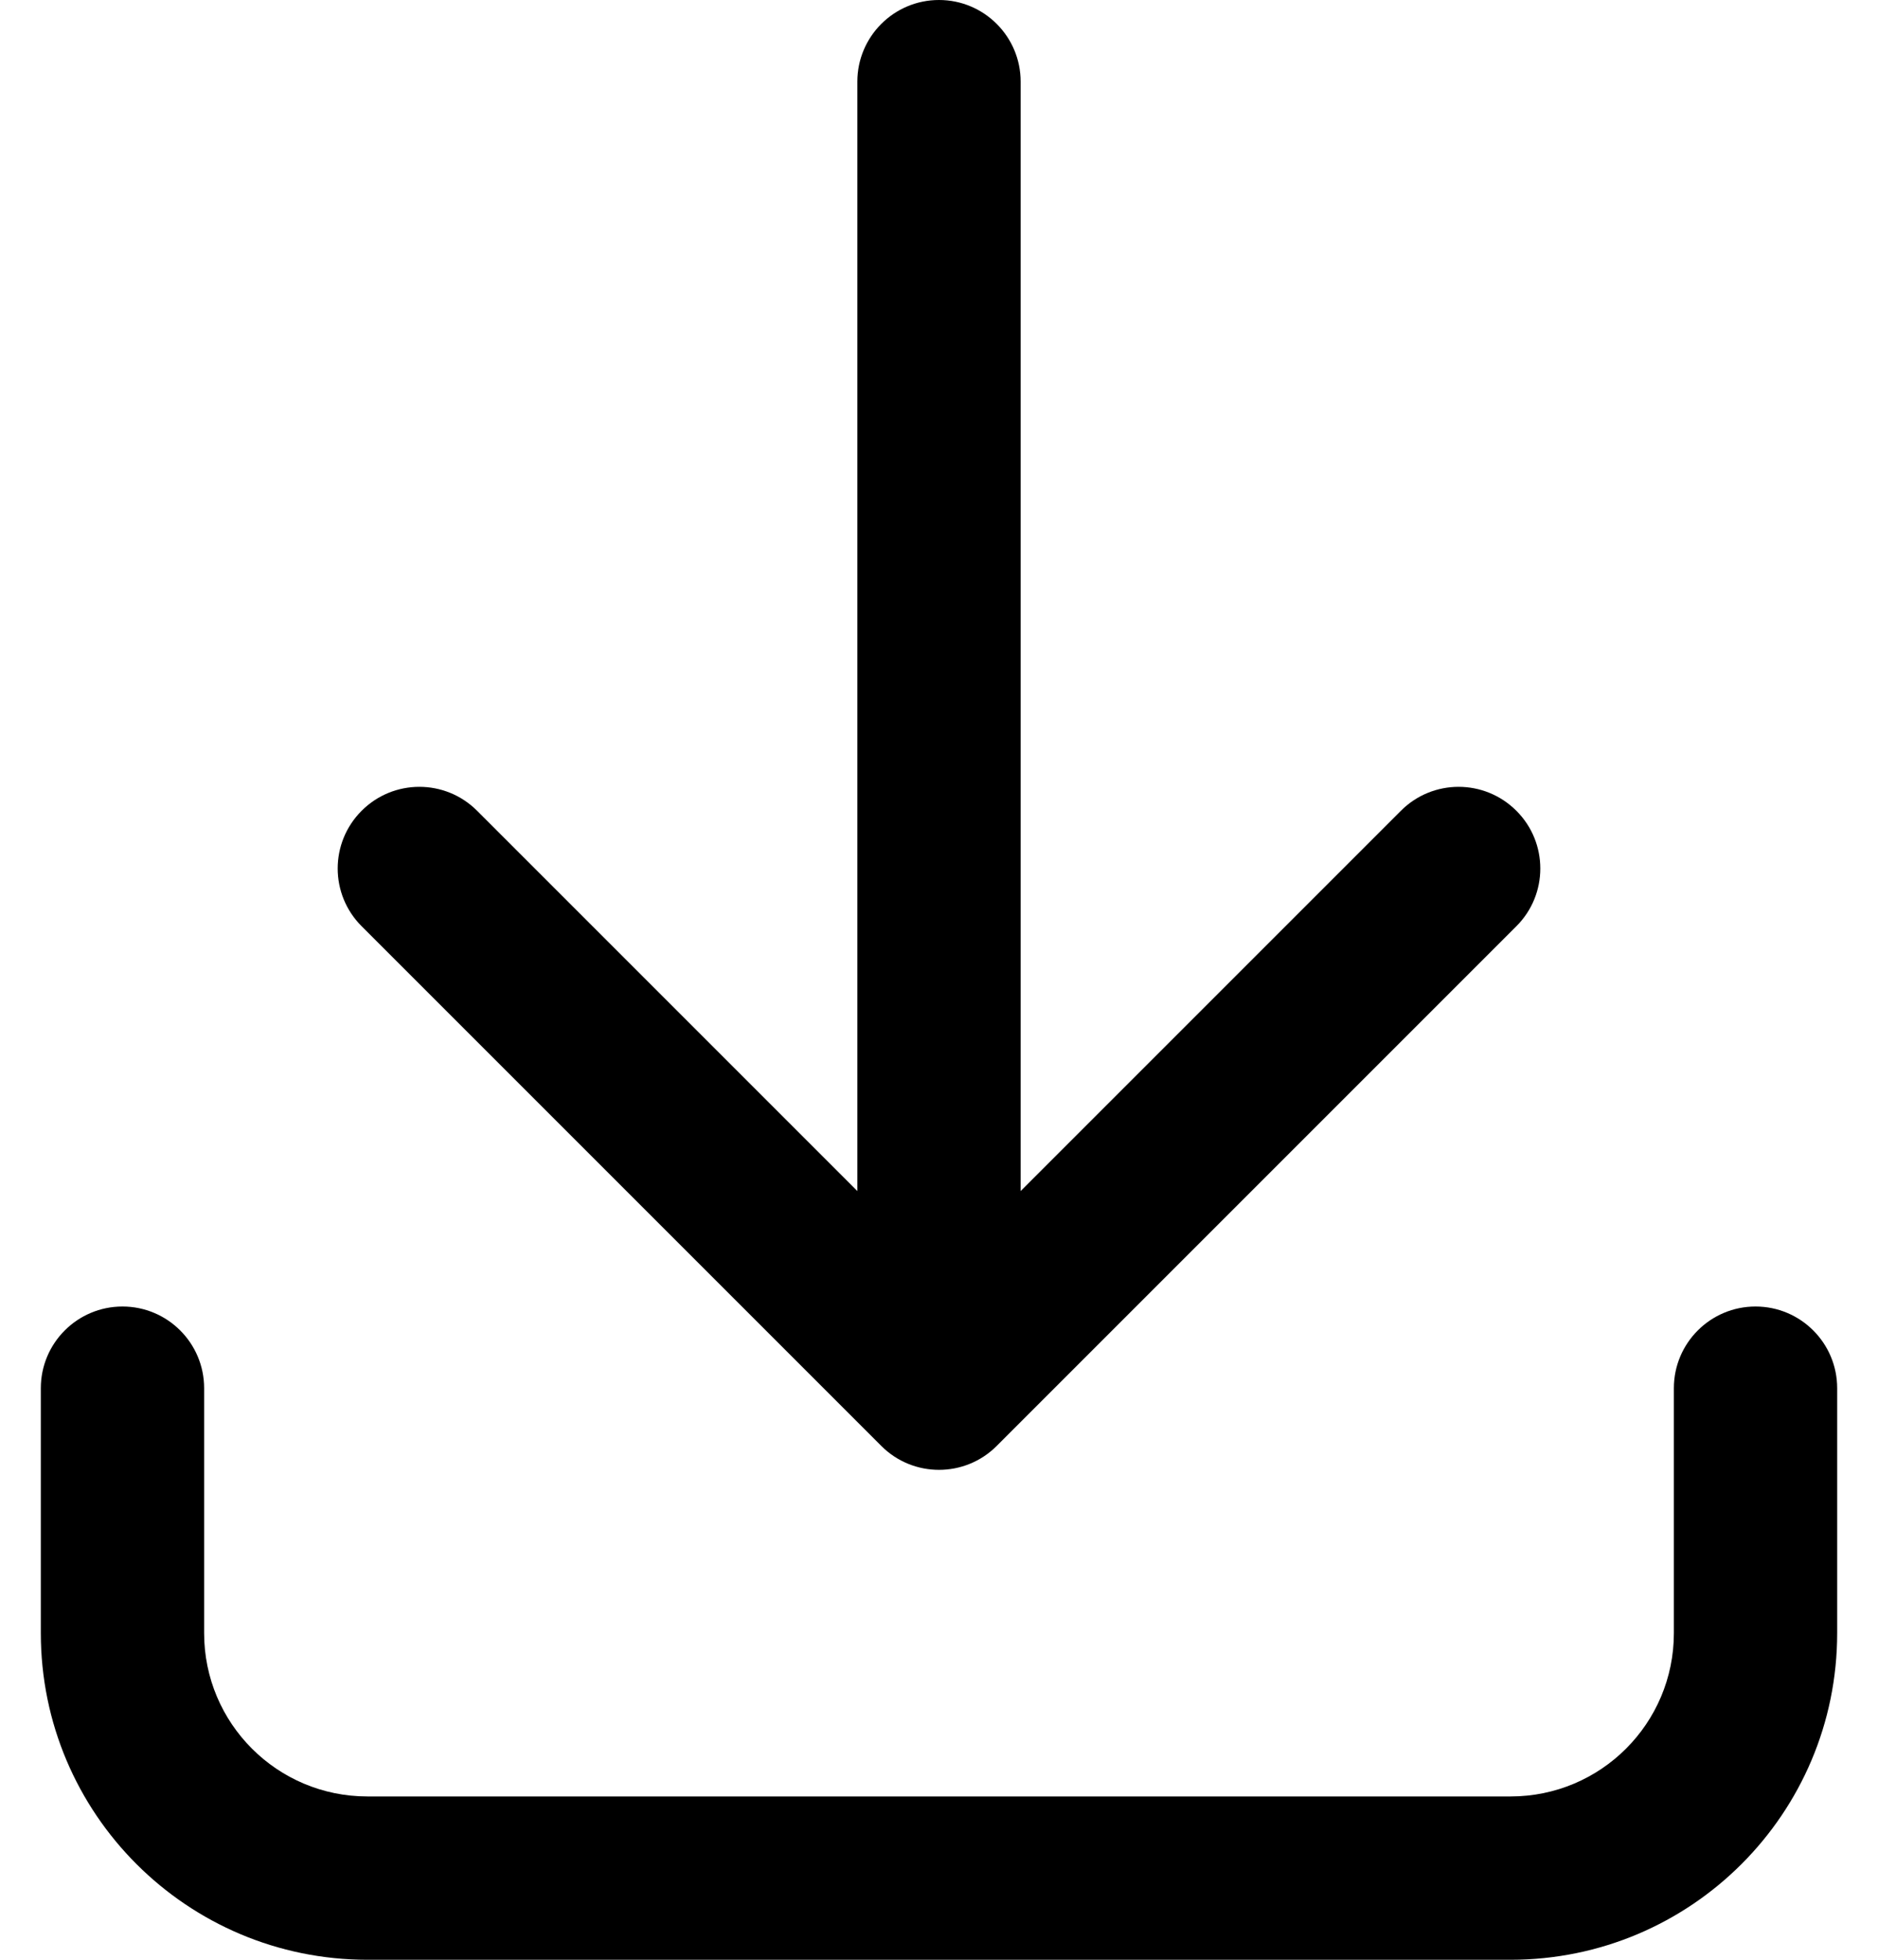 <svg width="23" height="24" viewBox="0 0 23 24" fill="none" xmlns="http://www.w3.org/2000/svg">
<path d="M12.5 1C12.5 0.448 12.052 0 11.5 0C10.948 0 10.5 0.448 10.5 1V14.586L5.843 9.929C5.453 9.538 4.819 9.538 4.429 9.929C4.038 10.319 4.038 10.953 4.429 11.343L10.793 17.707C11.183 18.098 11.817 18.098 12.207 17.707L18.571 11.343C18.962 10.953 18.962 10.319 18.571 9.929C18.18 9.538 17.547 9.538 17.157 9.929L12.5 14.586V1Z" fill="black"/>
<path d="M2.5 17C2.5 16.448 2.052 16 1.5 16C0.948 16 0.5 16.448 0.5 17V20C0.5 22.209 2.291 24 4.5 24H18.5C20.709 24 22.5 22.209 22.5 20V17C22.5 16.448 22.052 16 21.5 16C20.948 16 20.5 16.448 20.5 17V20C20.5 21.105 19.605 22 18.5 22H4.5C3.395 22 2.5 21.105 2.5 20V17Z" fill="black"/>
</svg>
